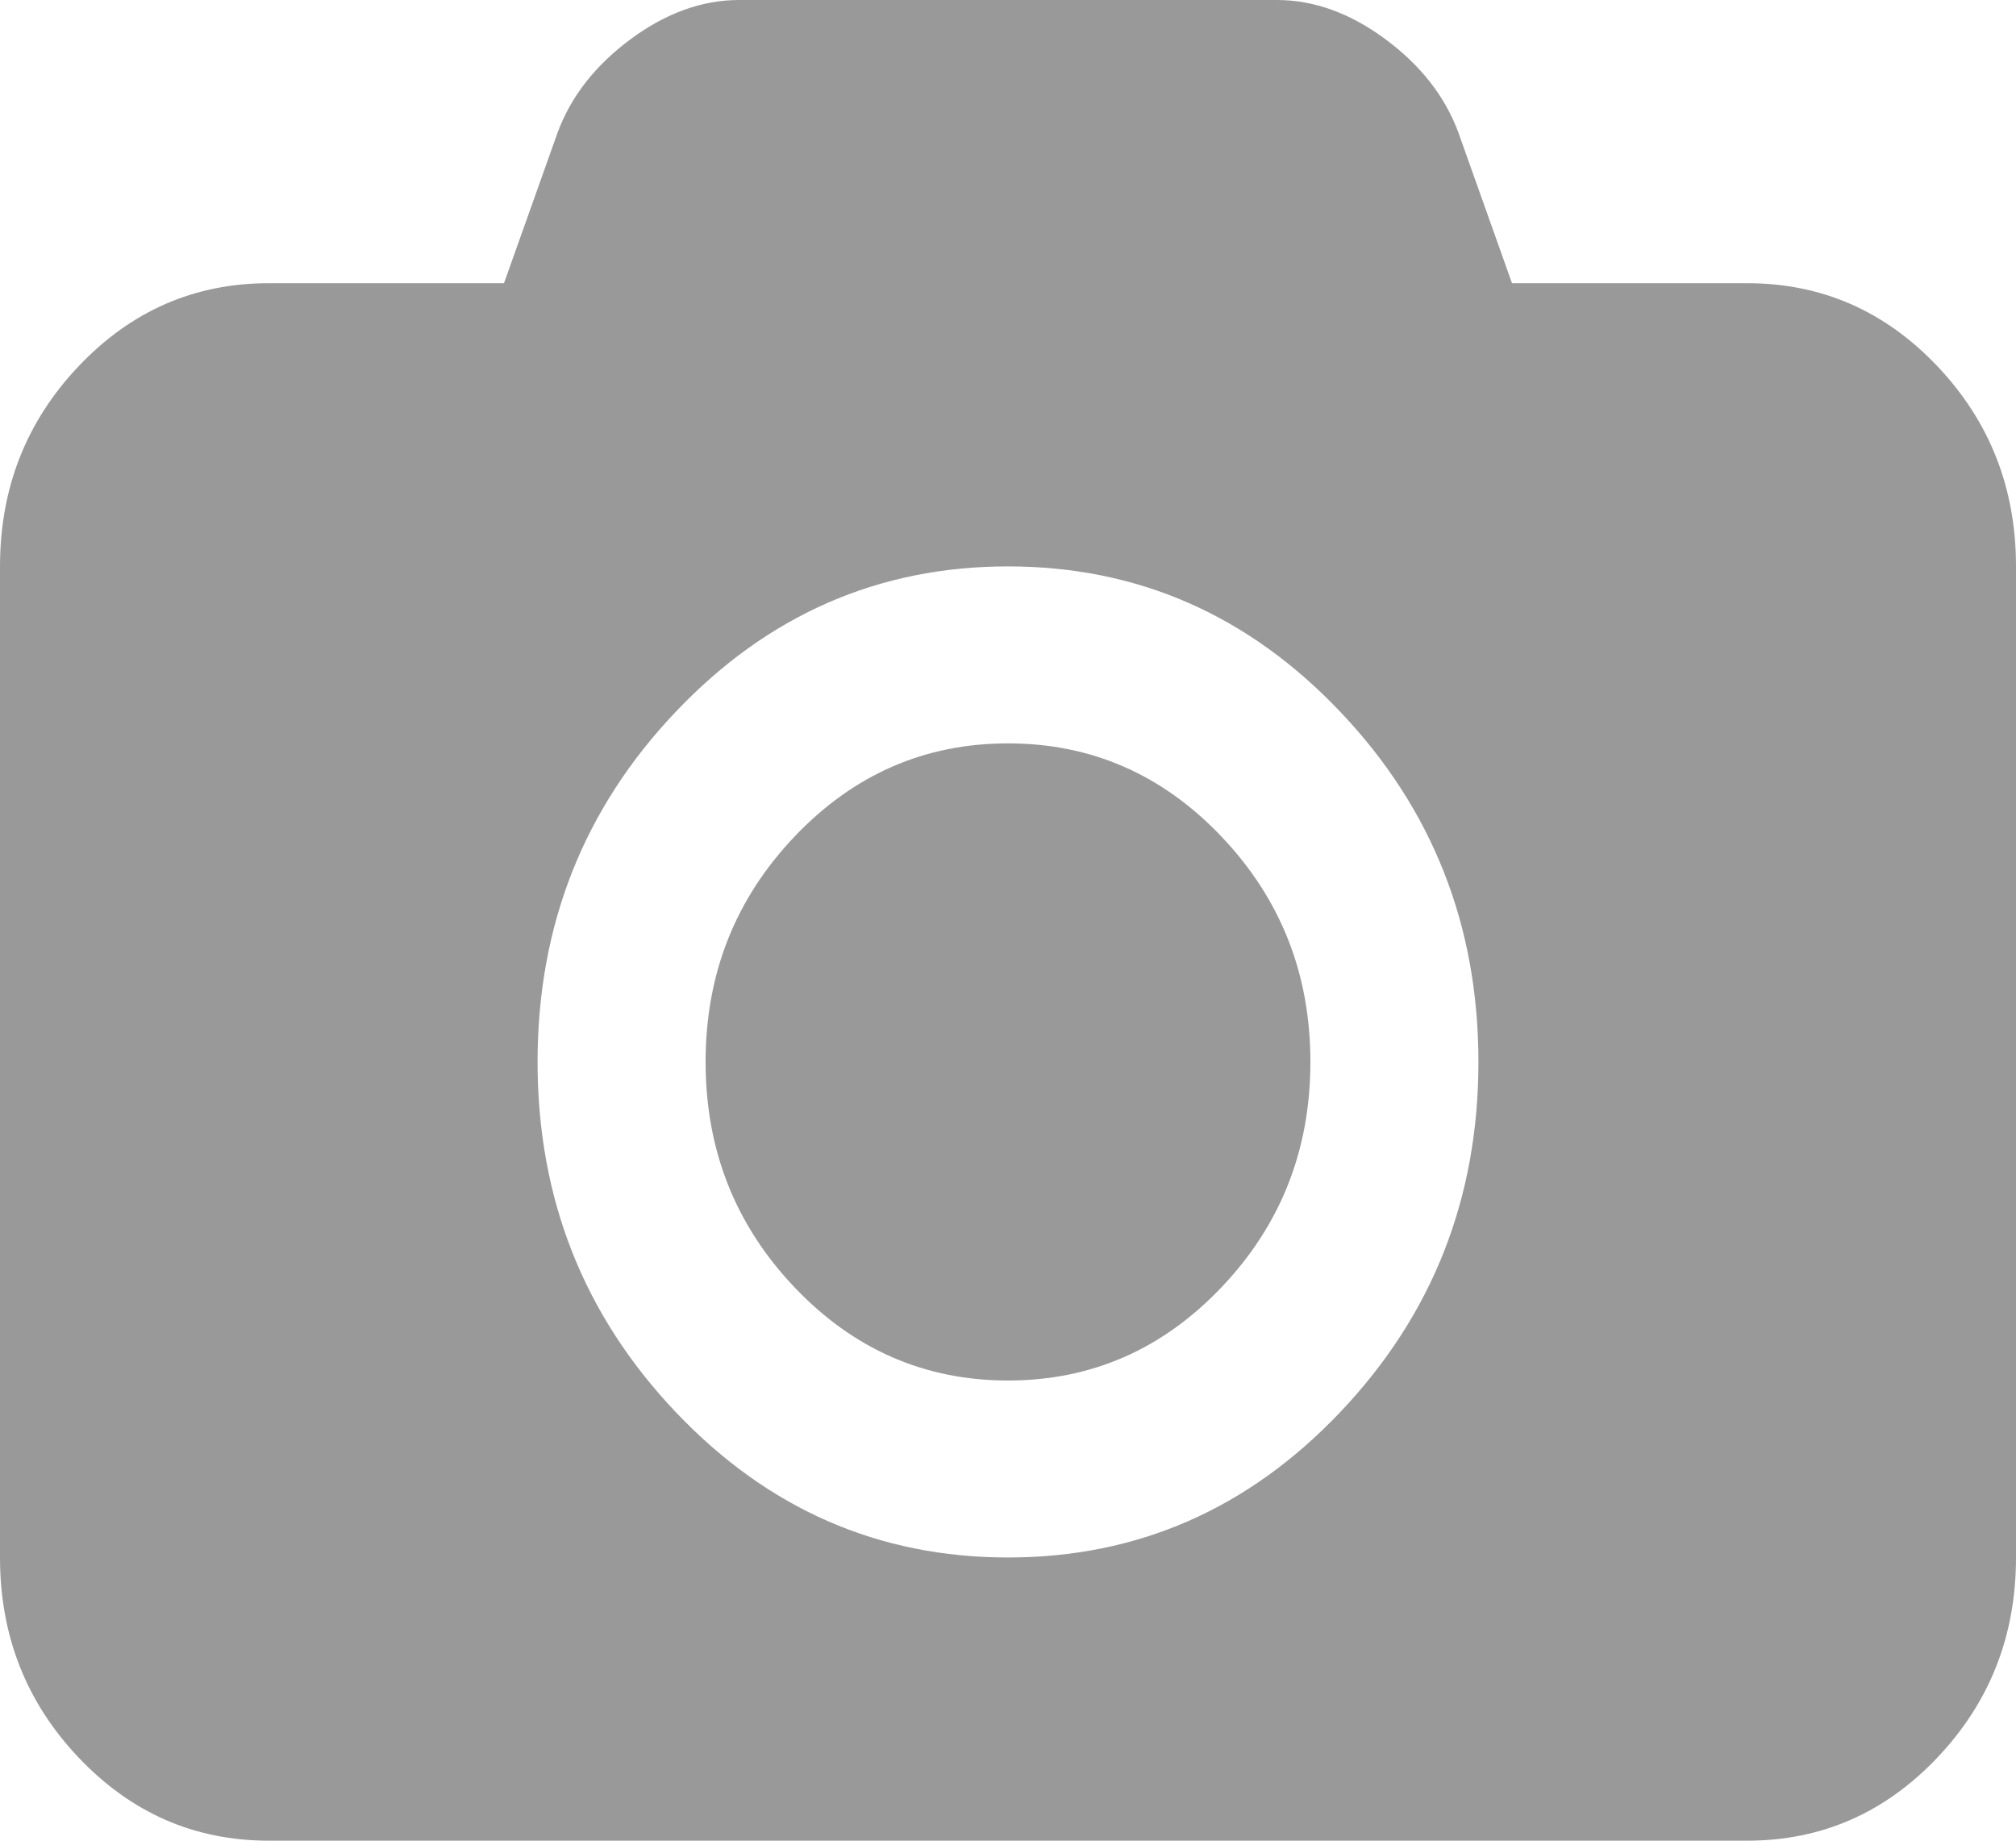 ﻿<?xml version="1.0" encoding="utf-8"?>
<svg version="1.1" xmlns:xlink="http://www.w3.org/1999/xlink" width="23px" height="21px" xmlns="http://www.w3.org/2000/svg">
  <g transform="matrix(1 0 0 1 -321 -104 )">
    <path d="M 9.062 9.547  C 9.737 8.836  10.55 8.481  11.5 8.481  C 12.45 8.481  13.263 8.836  13.938 9.547  C 14.613 10.258  14.95 11.114  14.95 12.115  C 14.95 13.117  14.613 13.973  13.938 14.684  C 13.263 15.395  12.45 15.75  11.5 15.75  C 10.55 15.75  9.737 15.395  9.062 14.684  C 8.387 13.973  8.05 13.117  8.05 12.115  C 8.05 11.114  8.387 10.258  9.062 9.547  Z M 17.25 3.231  L 19.933 3.231  C 20.78 3.231  21.503 3.546  22.102 4.177  C 22.701 4.808  23 5.57  23 6.462  L 23 17.769  C 23 18.661  22.701 19.422  22.102 20.053  C 21.503 20.684  20.78 21  19.933 21  L 3.067 21  C 2.22 21  1.497 20.684  0.898 20.053  C 0.299 19.422  0 18.661  0 17.769  L 0 6.462  C 0 5.57  0.299 4.808  0.898 4.177  C 1.497 3.546  2.22 3.231  3.067 3.231  L 5.75 3.231  L 6.361 1.514  C 6.513 1.102  6.79 0.747  7.193 0.448  C 7.597 0.149  8.01 0  8.433 0  L 14.567 0  C 14.99 0  15.403 0.149  15.807 0.448  C 16.21 0.747  16.487 1.102  16.639 1.514  L 17.25 3.231  Z M 7.709 16.11  C 8.759 17.216  10.023 17.769  11.5 17.769  C 12.977 17.769  14.241 17.216  15.291 16.11  C 16.342 15.003  16.867 13.672  16.867 12.115  C 16.867 10.559  16.342 9.227  15.291 8.121  C 14.241 7.015  12.977 6.462  11.5 6.462  C 10.023 6.462  8.759 7.015  7.709 8.121  C 6.658 9.227  6.133 10.559  6.133 12.115  C 6.133 13.672  6.658 15.003  7.709 16.11  Z " fill-rule="nonzero" fill="#999999" stroke="none" transform="matrix(1 0 0 1 321 104 )" />
  </g>
</svg>